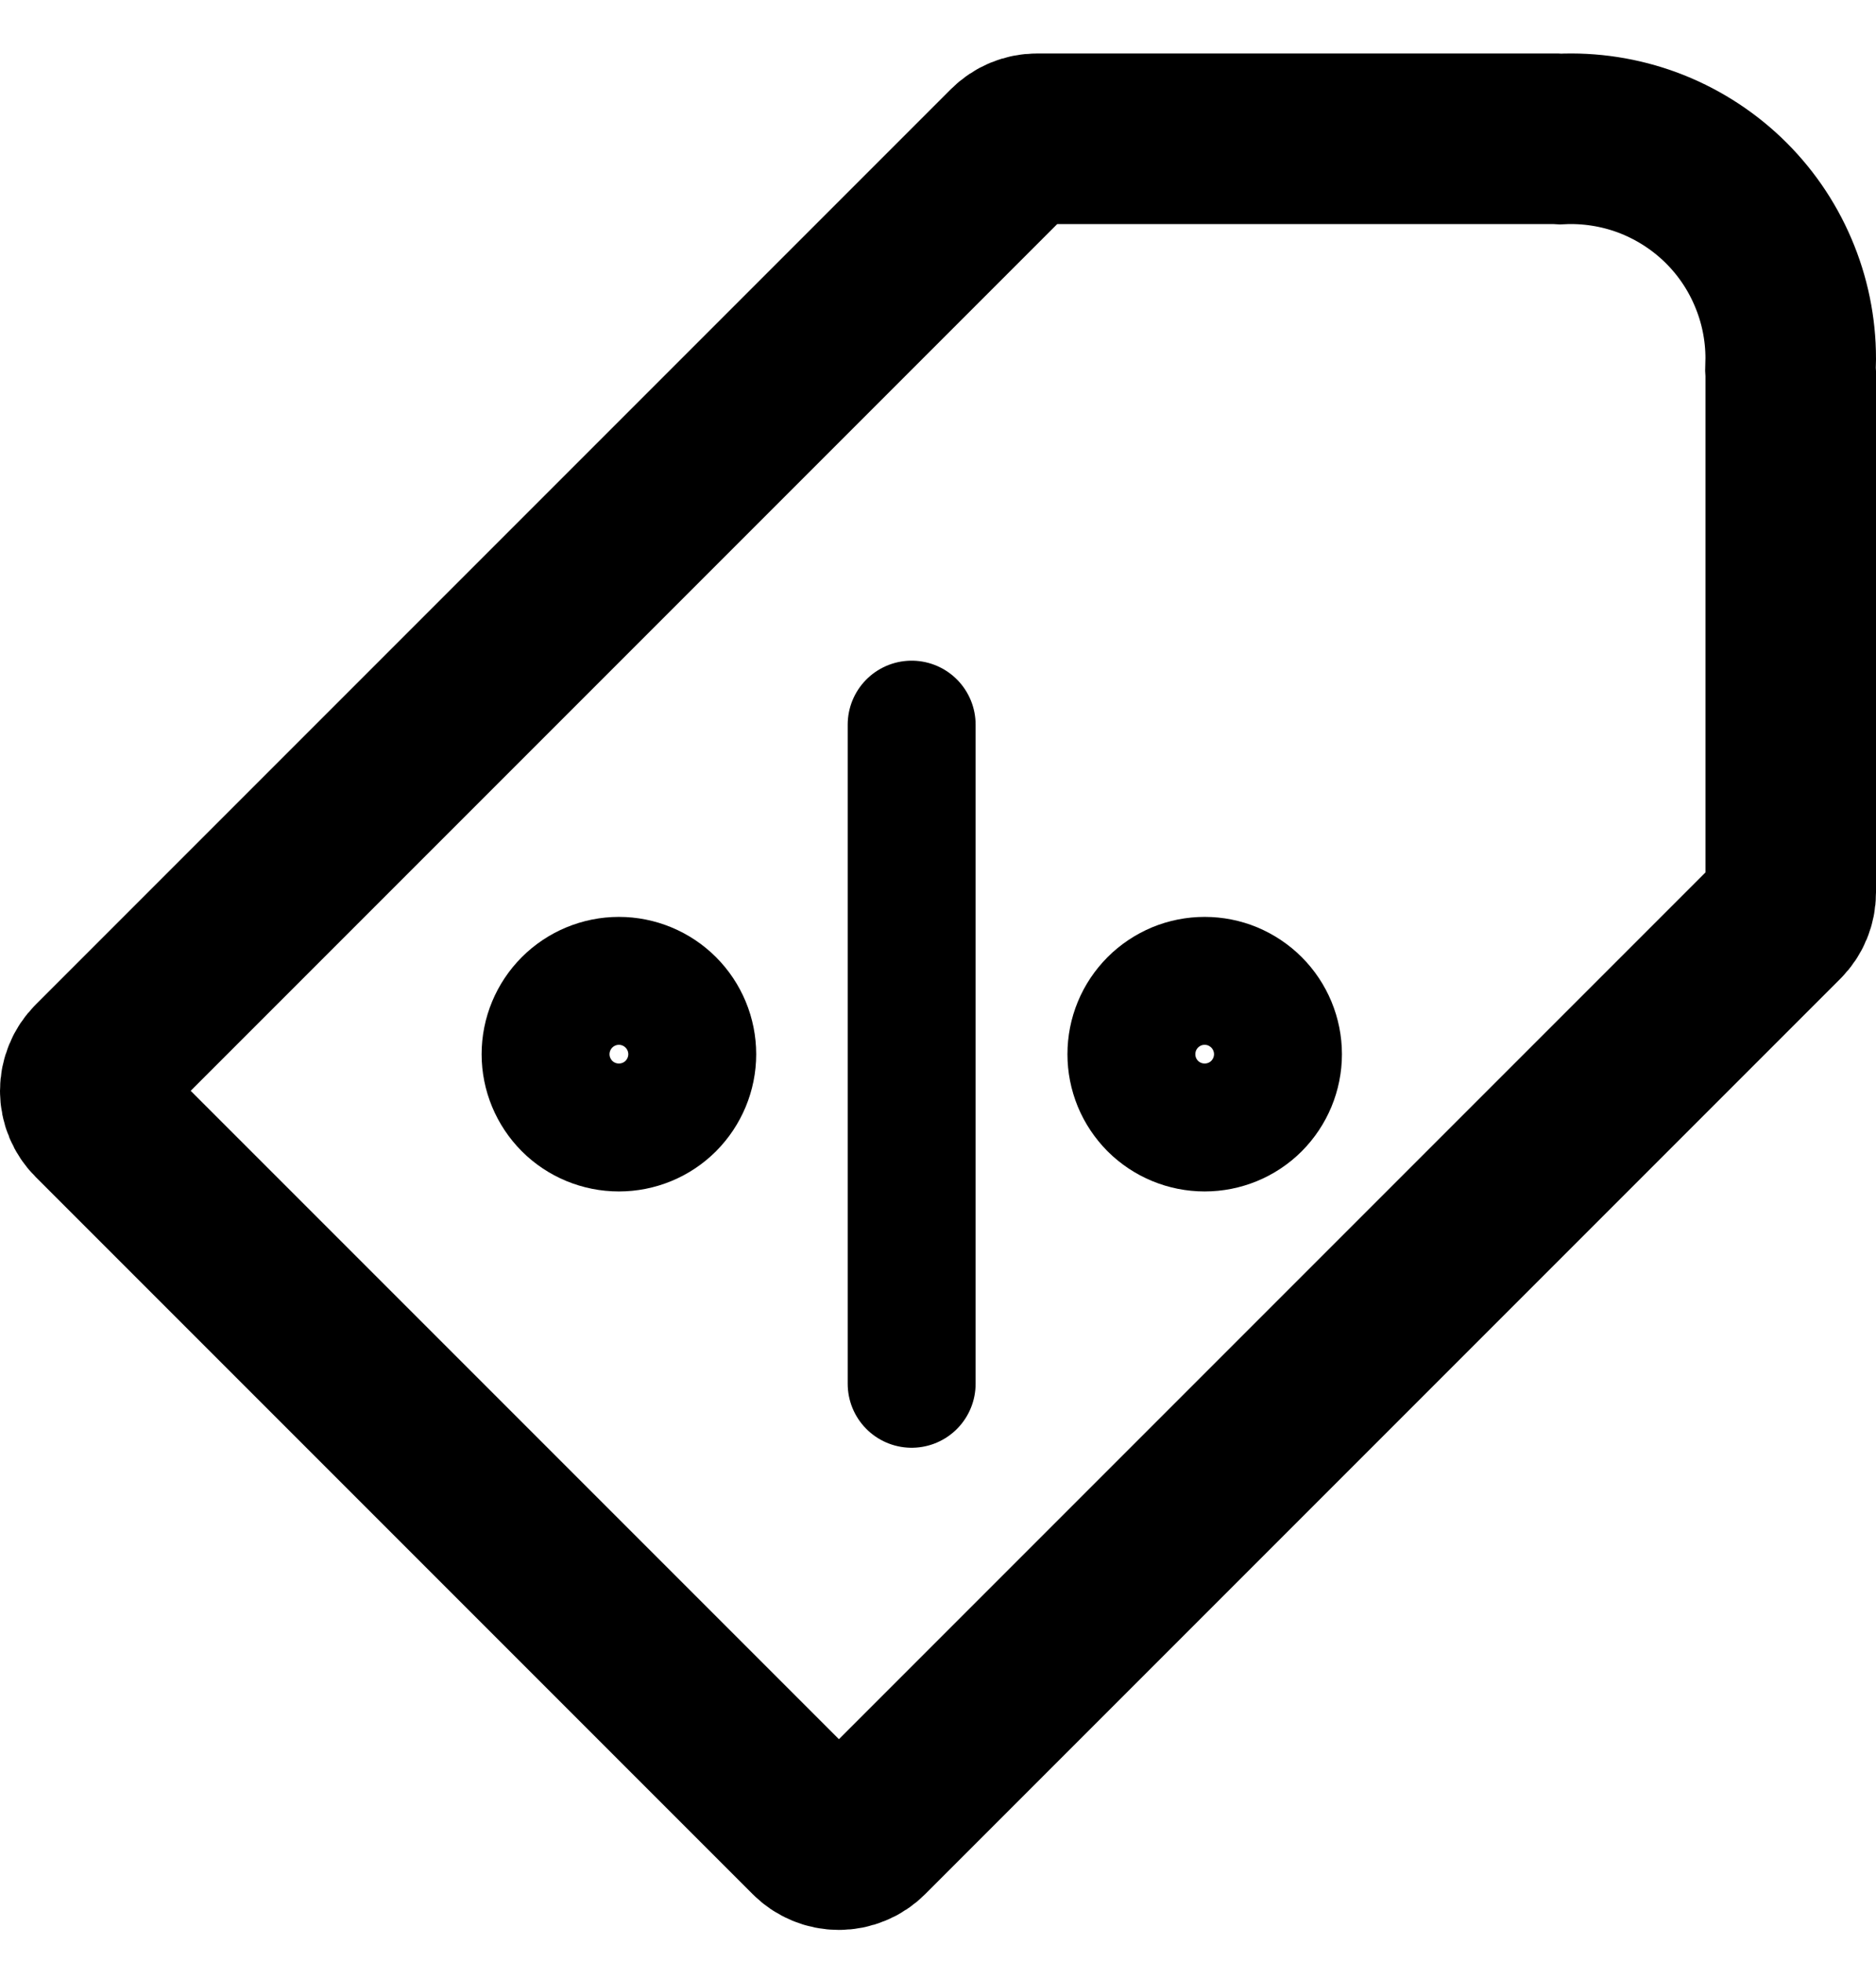<svg width="22" height="23" viewBox="0 0 22 23" fill="none" xmlns="http://www.w3.org/2000/svg">
<path d="M1.126 13.093L9.534 21.501C9.574 21.541 9.621 21.573 9.673 21.594C9.725 21.616 9.781 21.627 9.838 21.627C9.894 21.627 9.95 21.616 10.002 21.594C10.055 21.573 10.102 21.541 10.142 21.501L20.875 10.768C20.915 10.728 20.946 10.681 20.968 10.628C20.989 10.576 21 10.52 21 10.464V4.381L20.997 4.33L21 4.203C21 3.854 20.929 3.509 20.791 3.188C20.654 2.867 20.453 2.578 20.2 2.337C19.947 2.097 19.648 1.91 19.321 1.788C18.994 1.667 18.646 1.613 18.297 1.63L18.245 1.627H12.161C12.048 1.627 11.939 1.672 11.859 1.752L1.126 12.485C1.086 12.525 1.054 12.572 1.033 12.625C1.011 12.677 1 12.733 1 12.789C1 12.846 1.011 12.902 1.033 12.954C1.054 13.006 1.086 13.053 1.126 13.093Z" stroke="black" stroke-width="2"/>
<path d="M10.691 16.224V8.496" stroke="black" stroke-width="1.5" stroke-linecap="round"/>
<path d="M7.866 11.752C8.027 11.913 8.118 12.132 8.118 12.36C8.118 12.588 8.027 12.806 7.866 12.968C7.705 13.129 7.486 13.219 7.258 13.219C7.03 13.219 6.811 13.129 6.65 12.968C6.489 12.806 6.398 12.588 6.398 12.36C6.398 12.132 6.489 11.913 6.65 11.752C6.811 11.591 7.03 11.5 7.258 11.5C7.486 11.5 7.705 11.591 7.866 11.752ZM14.735 11.752C14.896 11.913 14.987 12.132 14.987 12.36C14.987 12.588 14.896 12.806 14.735 12.968C14.574 13.129 14.355 13.219 14.127 13.219C13.899 13.219 13.681 13.129 13.519 12.968C13.44 12.888 13.376 12.793 13.333 12.689C13.29 12.584 13.268 12.473 13.268 12.36C13.268 12.247 13.29 12.135 13.333 12.031C13.376 11.926 13.44 11.832 13.519 11.752C13.599 11.672 13.694 11.609 13.798 11.565C13.902 11.522 14.014 11.5 14.127 11.5C14.24 11.5 14.352 11.522 14.456 11.565C14.56 11.609 14.655 11.672 14.735 11.752Z" stroke="black" stroke-width="1.5"/>
</svg>
